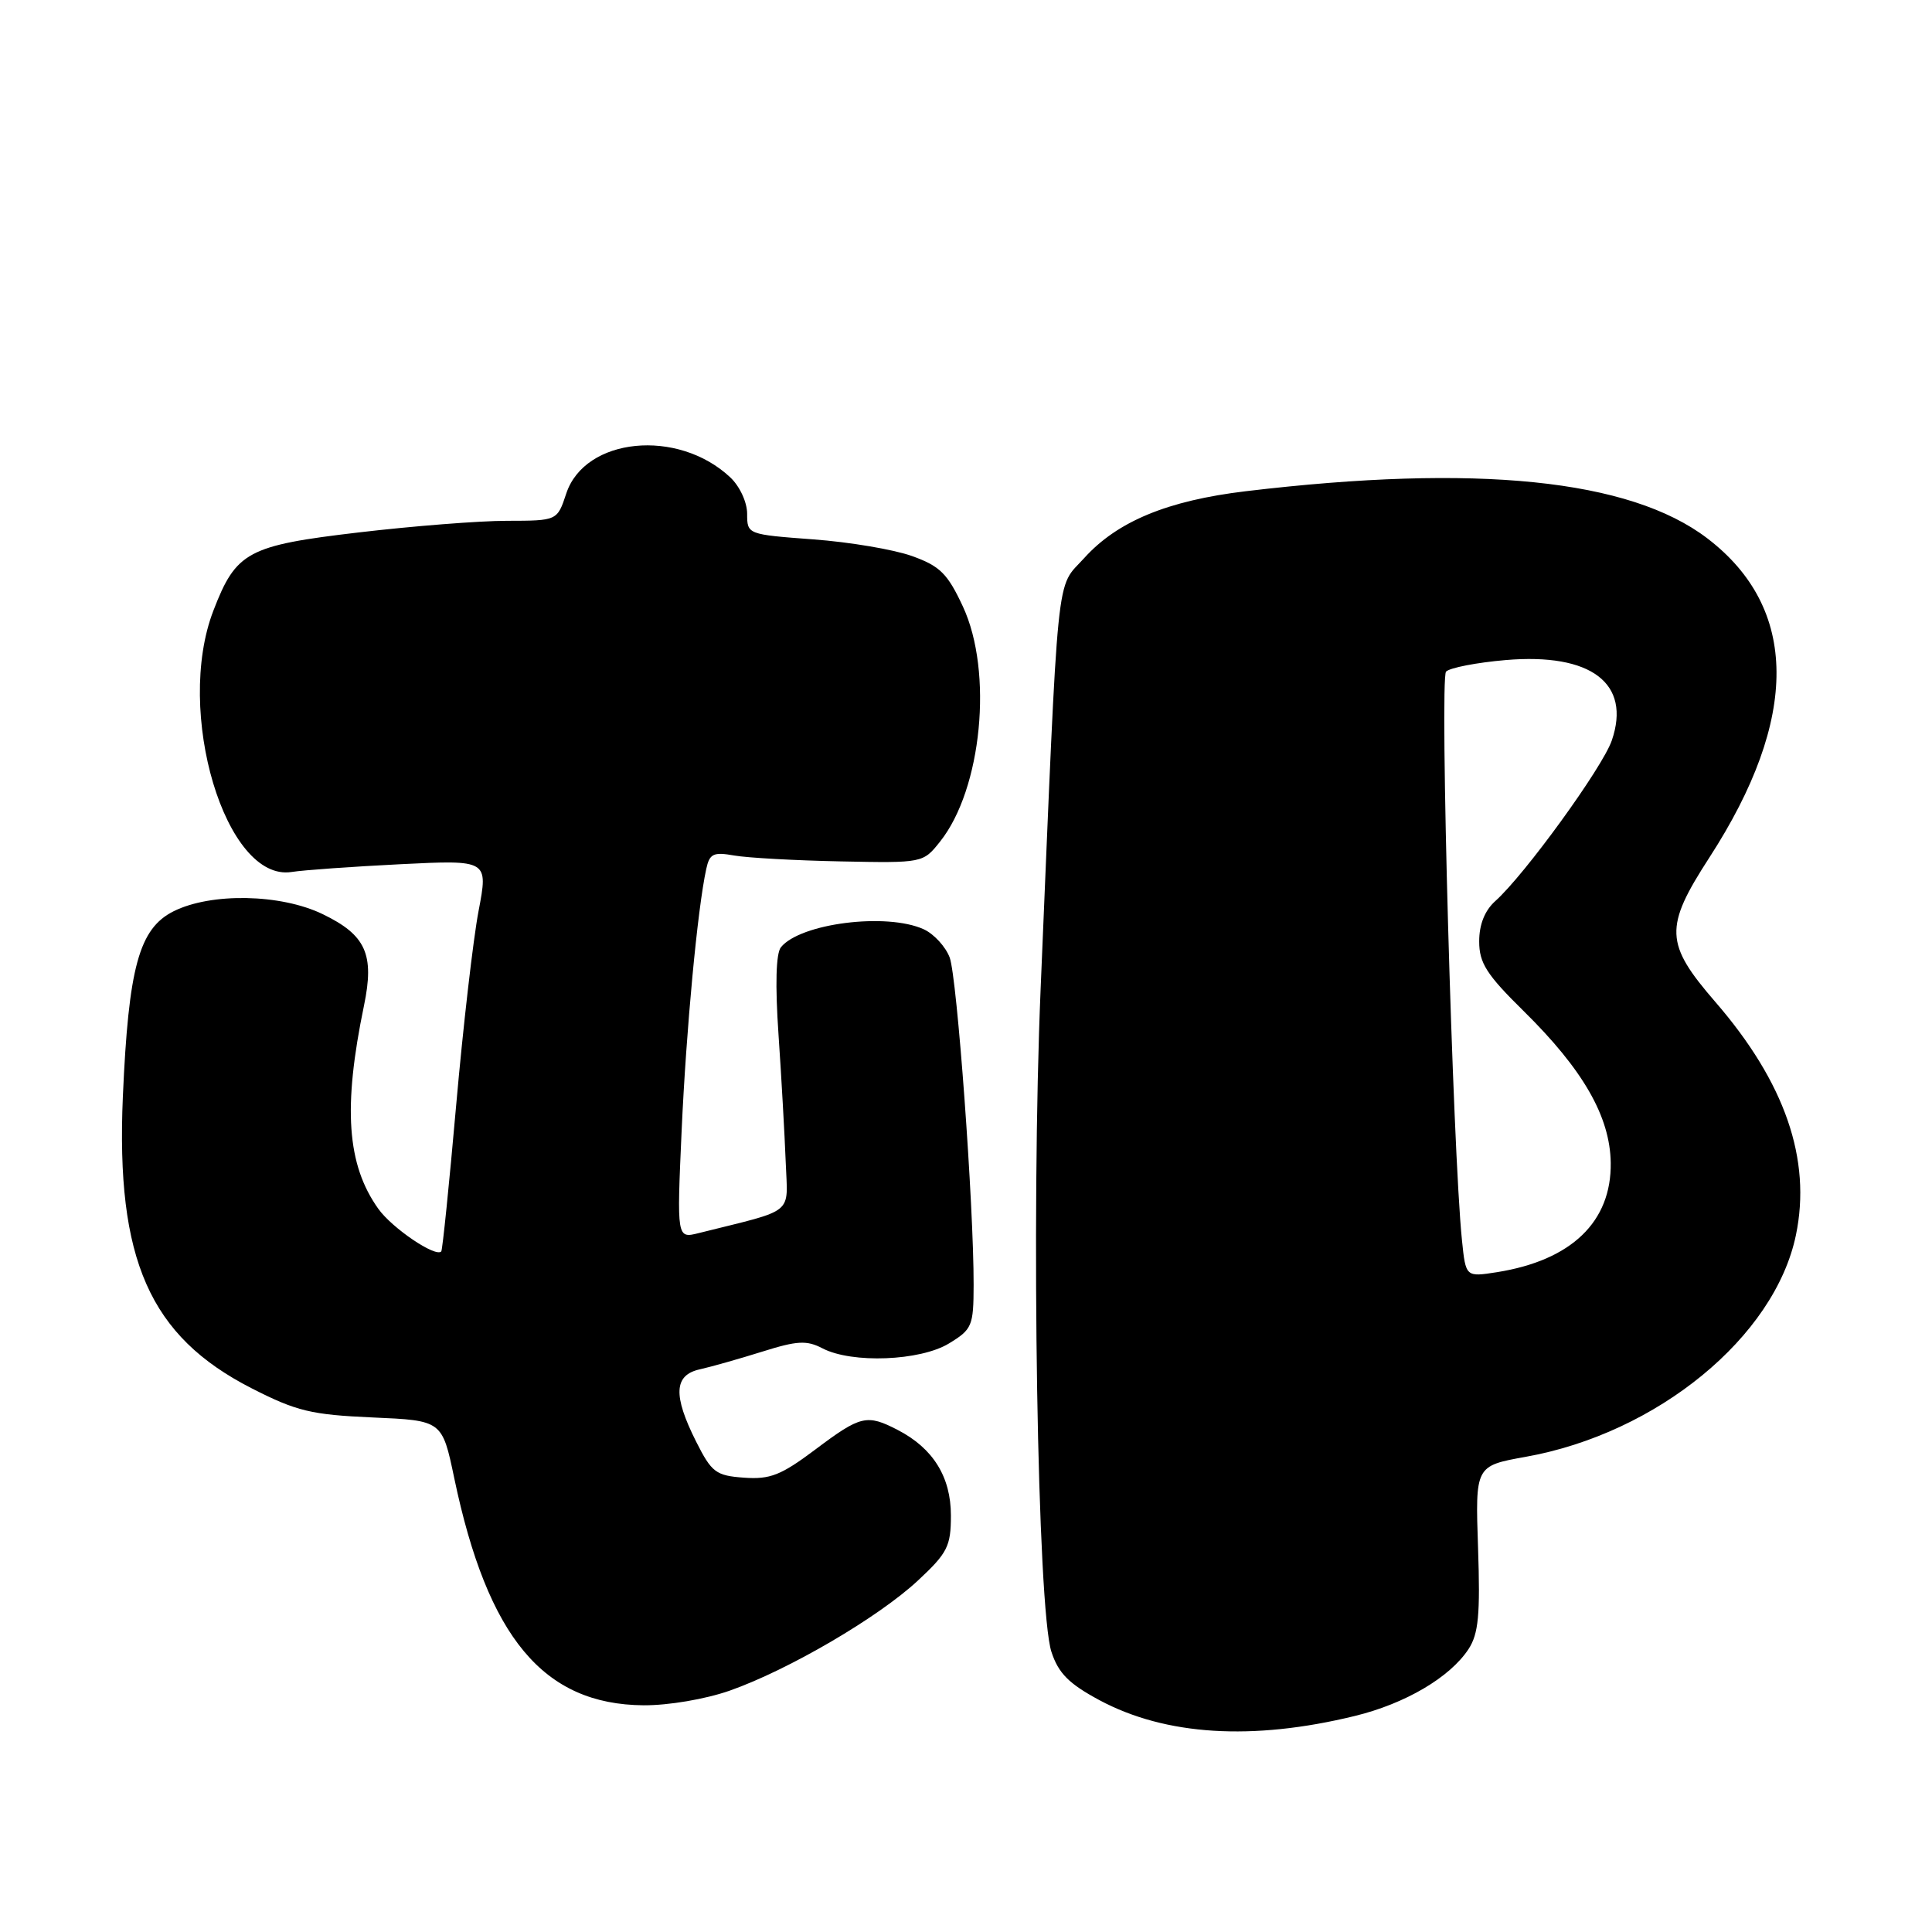 <?xml version="1.0" encoding="UTF-8" standalone="no"?>
<!DOCTYPE svg PUBLIC "-//W3C//DTD SVG 1.1//EN" "http://www.w3.org/Graphics/SVG/1.1/DTD/svg11.dtd" >
<svg xmlns="http://www.w3.org/2000/svg" xmlns:xlink="http://www.w3.org/1999/xlink" version="1.1" viewBox="0 0 256 256">
 <g >
 <path fill="currentColor"
d=" M 179.50 227.38 C 186.20 225.75 192.12 222.27 194.59 218.51 C 195.91 216.48 196.15 213.97 195.85 205.12 C 195.48 194.24 195.48 194.24 202.14 193.04 C 219.59 189.93 235.17 177.15 237.97 163.65 C 240.05 153.63 236.52 143.42 227.29 132.76 C 220.59 125.02 220.50 122.89 226.50 113.63 C 238.46 95.16 238.36 80.58 226.21 71.32 C 215.94 63.50 195.67 61.44 165.07 65.09 C 154.71 66.33 148.06 69.08 143.67 73.94 C 139.86 78.16 140.30 73.83 137.89 131.00 C 136.61 161.33 137.46 213.18 139.32 218.88 C 140.25 221.72 141.63 223.10 145.68 225.28 C 154.44 229.97 165.94 230.69 179.50 227.38 Z  M 96.69 224.02 C 104.47 221.28 116.38 214.32 121.63 209.43 C 125.55 205.78 126.00 204.89 126.00 200.81 C 126.00 195.70 123.64 191.90 118.96 189.48 C 114.86 187.36 114.05 187.55 108.06 192.05 C 103.49 195.48 102.05 196.05 98.58 195.80 C 94.86 195.53 94.30 195.11 92.25 191.04 C 89.15 184.88 89.29 182.19 92.75 181.44 C 94.26 181.10 97.97 180.05 101.00 179.10 C 105.64 177.64 106.89 177.57 109.00 178.67 C 112.89 180.69 121.93 180.34 125.75 178.01 C 128.81 176.15 129.00 175.69 129.01 170.26 C 129.03 159.68 126.82 129.53 125.84 126.88 C 125.30 125.44 123.75 123.75 122.39 123.13 C 117.49 120.90 106.06 122.34 103.48 125.51 C 102.82 126.31 102.70 130.48 103.16 137.13 C 103.55 142.83 103.97 150.40 104.11 153.95 C 104.37 161.11 105.54 160.15 92.59 163.39 C 89.68 164.12 89.68 164.12 90.32 149.81 C 90.93 136.37 92.42 120.46 93.58 115.15 C 94.02 113.11 94.52 112.87 97.29 113.36 C 99.06 113.67 105.41 114.02 111.40 114.14 C 122.28 114.36 122.31 114.35 124.56 111.52 C 130.11 104.56 131.62 89.03 127.59 80.37 C 125.56 76.01 124.56 75.01 120.85 73.68 C 118.46 72.82 112.56 71.82 107.75 71.47 C 99.04 70.82 99.00 70.81 99.00 68.08 C 99.00 66.54 98.02 64.43 96.75 63.24 C 89.80 56.73 77.49 57.96 75.03 65.40 C 73.84 69.00 73.84 69.00 67.17 69.01 C 63.50 69.01 54.66 69.71 47.53 70.55 C 32.82 72.28 31.28 73.10 28.28 80.90 C 23.11 94.28 29.89 116.92 38.65 115.54 C 40.22 115.29 46.72 114.83 53.10 114.51 C 64.70 113.94 64.70 113.94 63.41 120.72 C 62.70 124.45 61.36 136.05 60.44 146.50 C 59.52 156.95 58.63 165.65 58.47 165.82 C 57.74 166.65 51.94 162.73 50.12 160.16 C 45.96 154.32 45.43 146.74 48.23 133.25 C 49.64 126.45 48.49 123.90 42.76 121.13 C 37.21 118.44 27.98 118.26 23.00 120.75 C 18.43 123.04 17.03 128.15 16.28 145.30 C 15.35 166.91 19.83 177.06 33.35 183.96 C 39.31 187.00 41.24 187.46 49.36 187.82 C 58.59 188.22 58.59 188.22 60.19 195.86 C 64.62 217.00 72.01 225.85 85.27 225.96 C 88.58 225.98 93.46 225.15 96.69 224.02 Z  M 193.72 164.36 C 192.49 152.49 190.74 89.86 191.61 88.99 C 192.12 88.48 195.68 87.79 199.52 87.46 C 210.84 86.50 216.17 90.55 213.57 98.12 C 212.34 101.70 202.03 115.92 198.13 119.40 C 196.74 120.65 196.00 122.50 196.00 124.74 C 196.00 127.60 196.97 129.13 201.89 133.97 C 209.77 141.73 213.34 147.95 213.43 154.07 C 213.54 161.89 208.23 167.00 198.36 168.57 C 194.22 169.22 194.22 169.22 193.72 164.36 Z "/>
</g>
</svg>